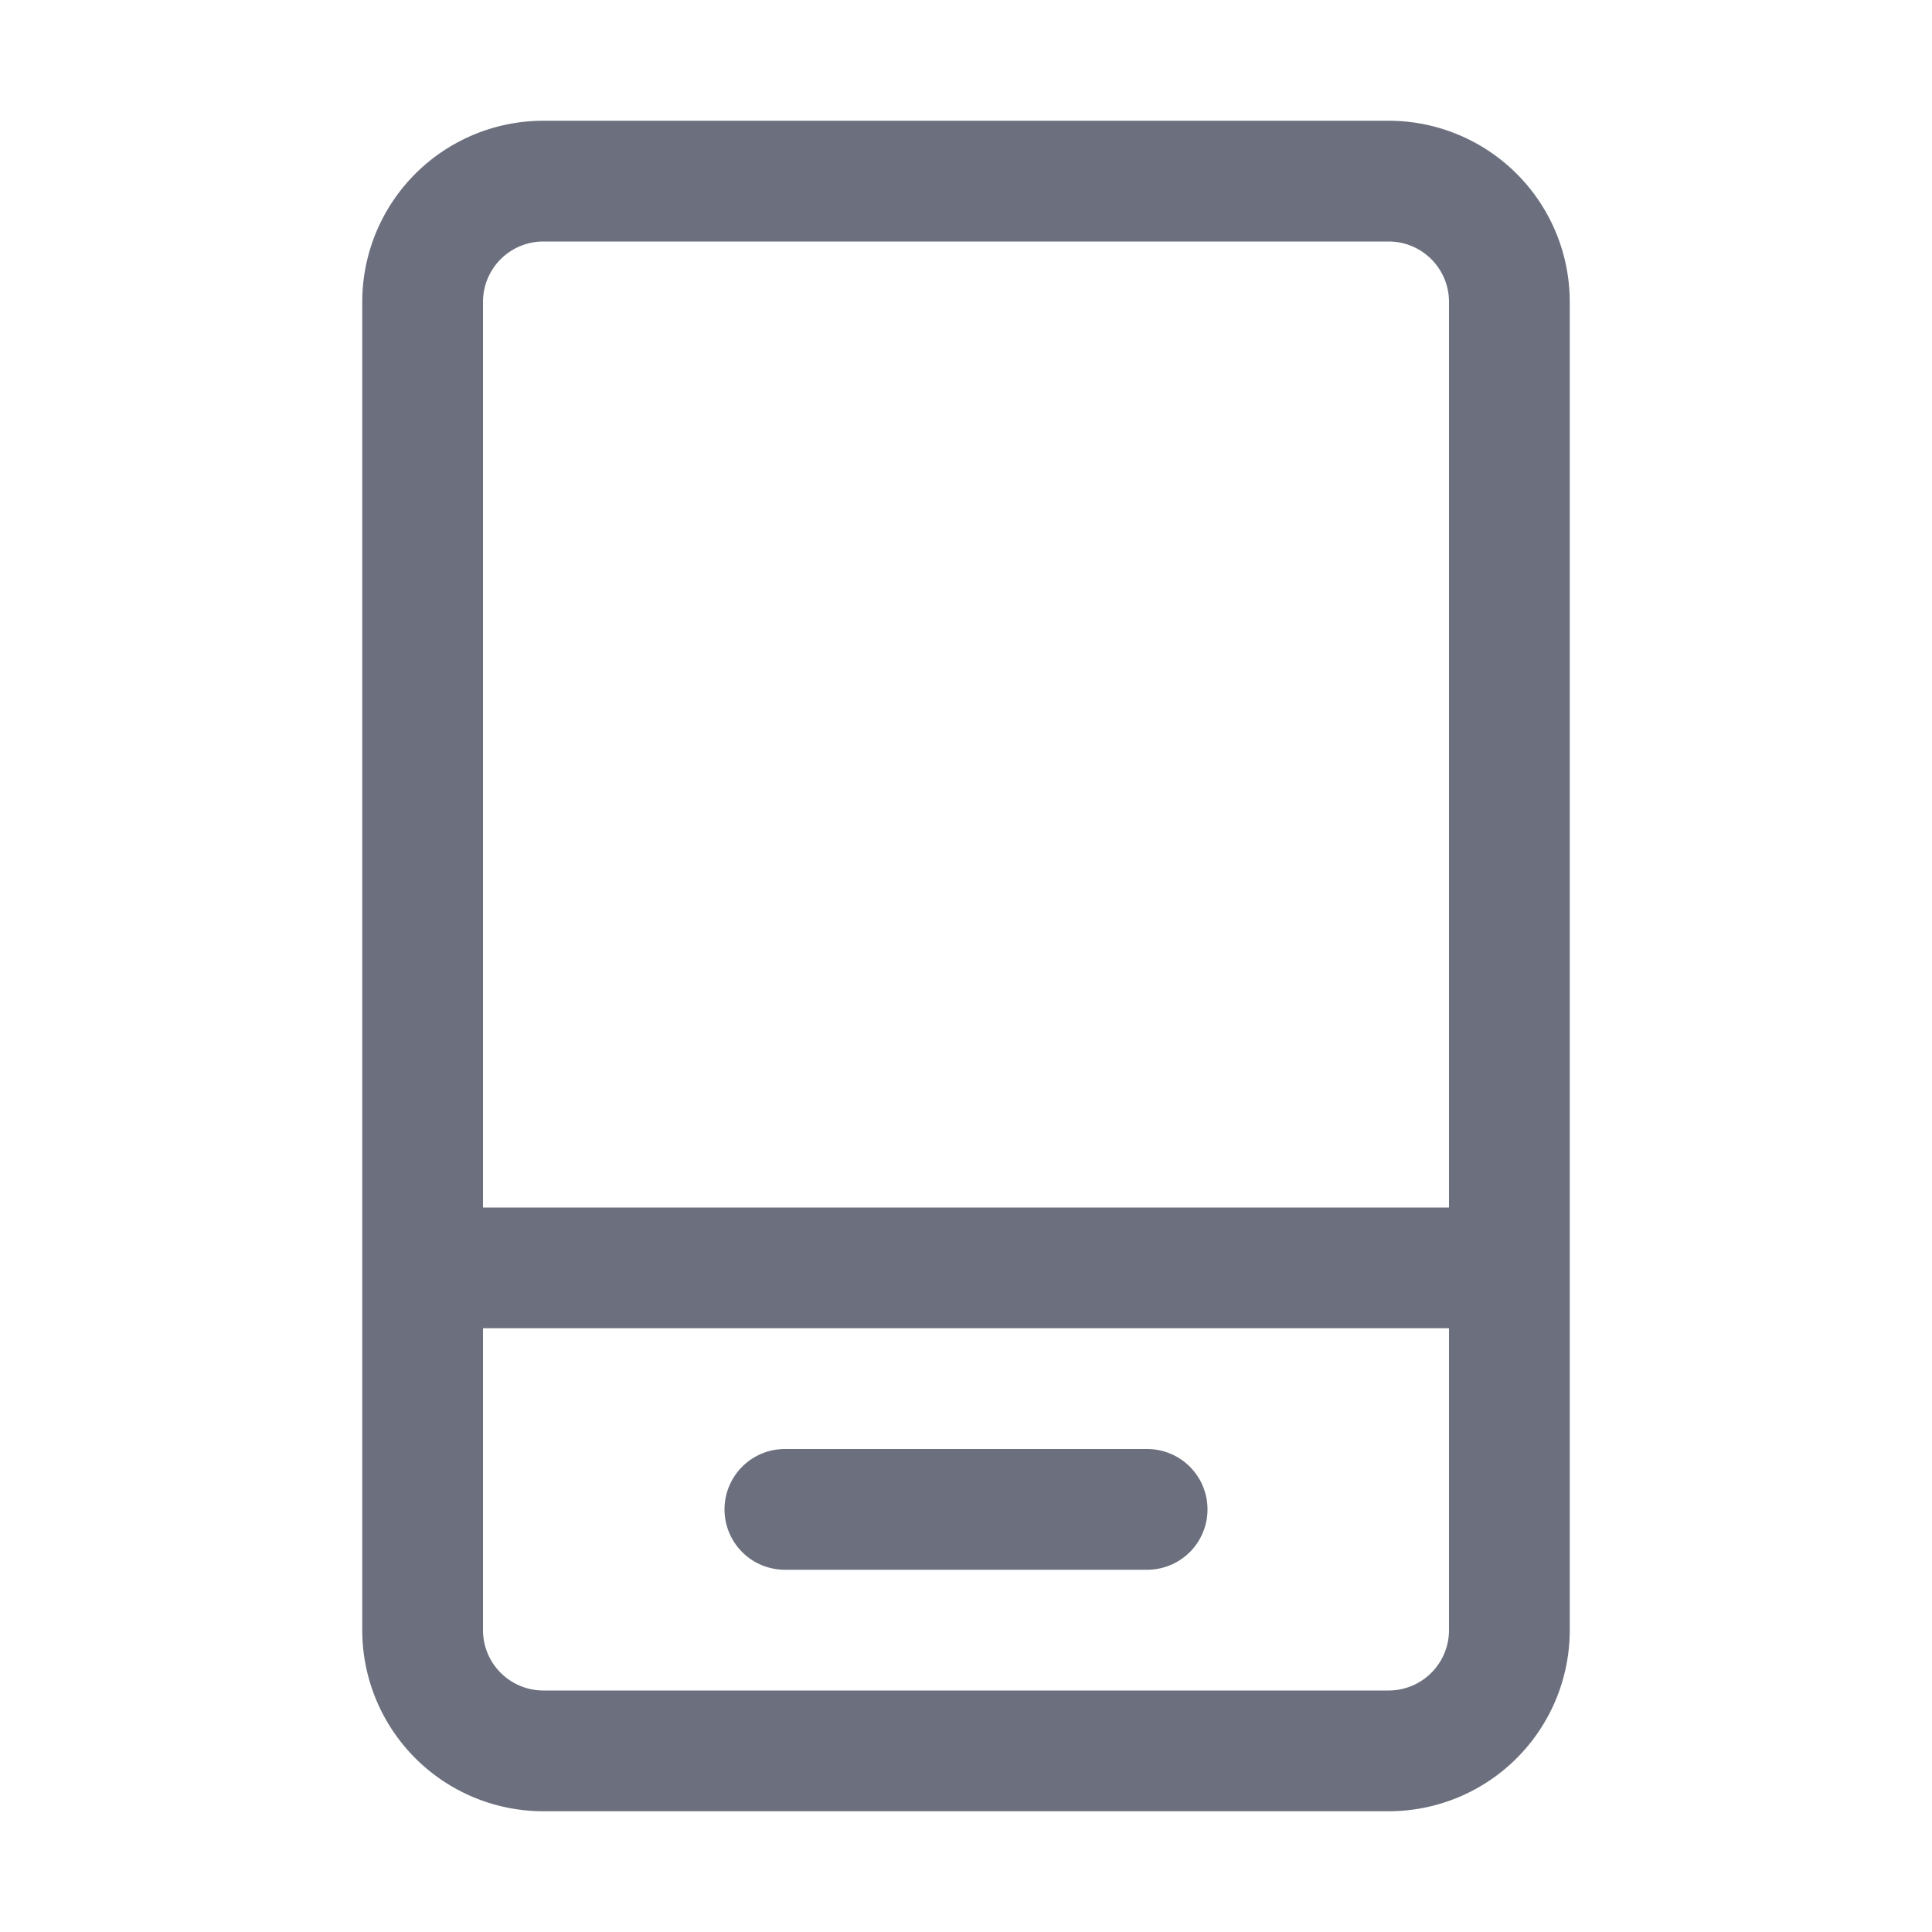 <svg width="16" height="16" viewBox="0 0 16 16" fill="none" xmlns="http://www.w3.org/2000/svg"><path d="M6.5 12.5h3M3.5 13.5v-11a1 1 0 0 1 1-1h7a1 1 0 0 1 1 1v11a1 1 0 0 1-1 1h-7a1 1 0 0 1-1-1zM3.5 10.5h9" stroke="#6C707E" stroke-linecap="round"/></svg>